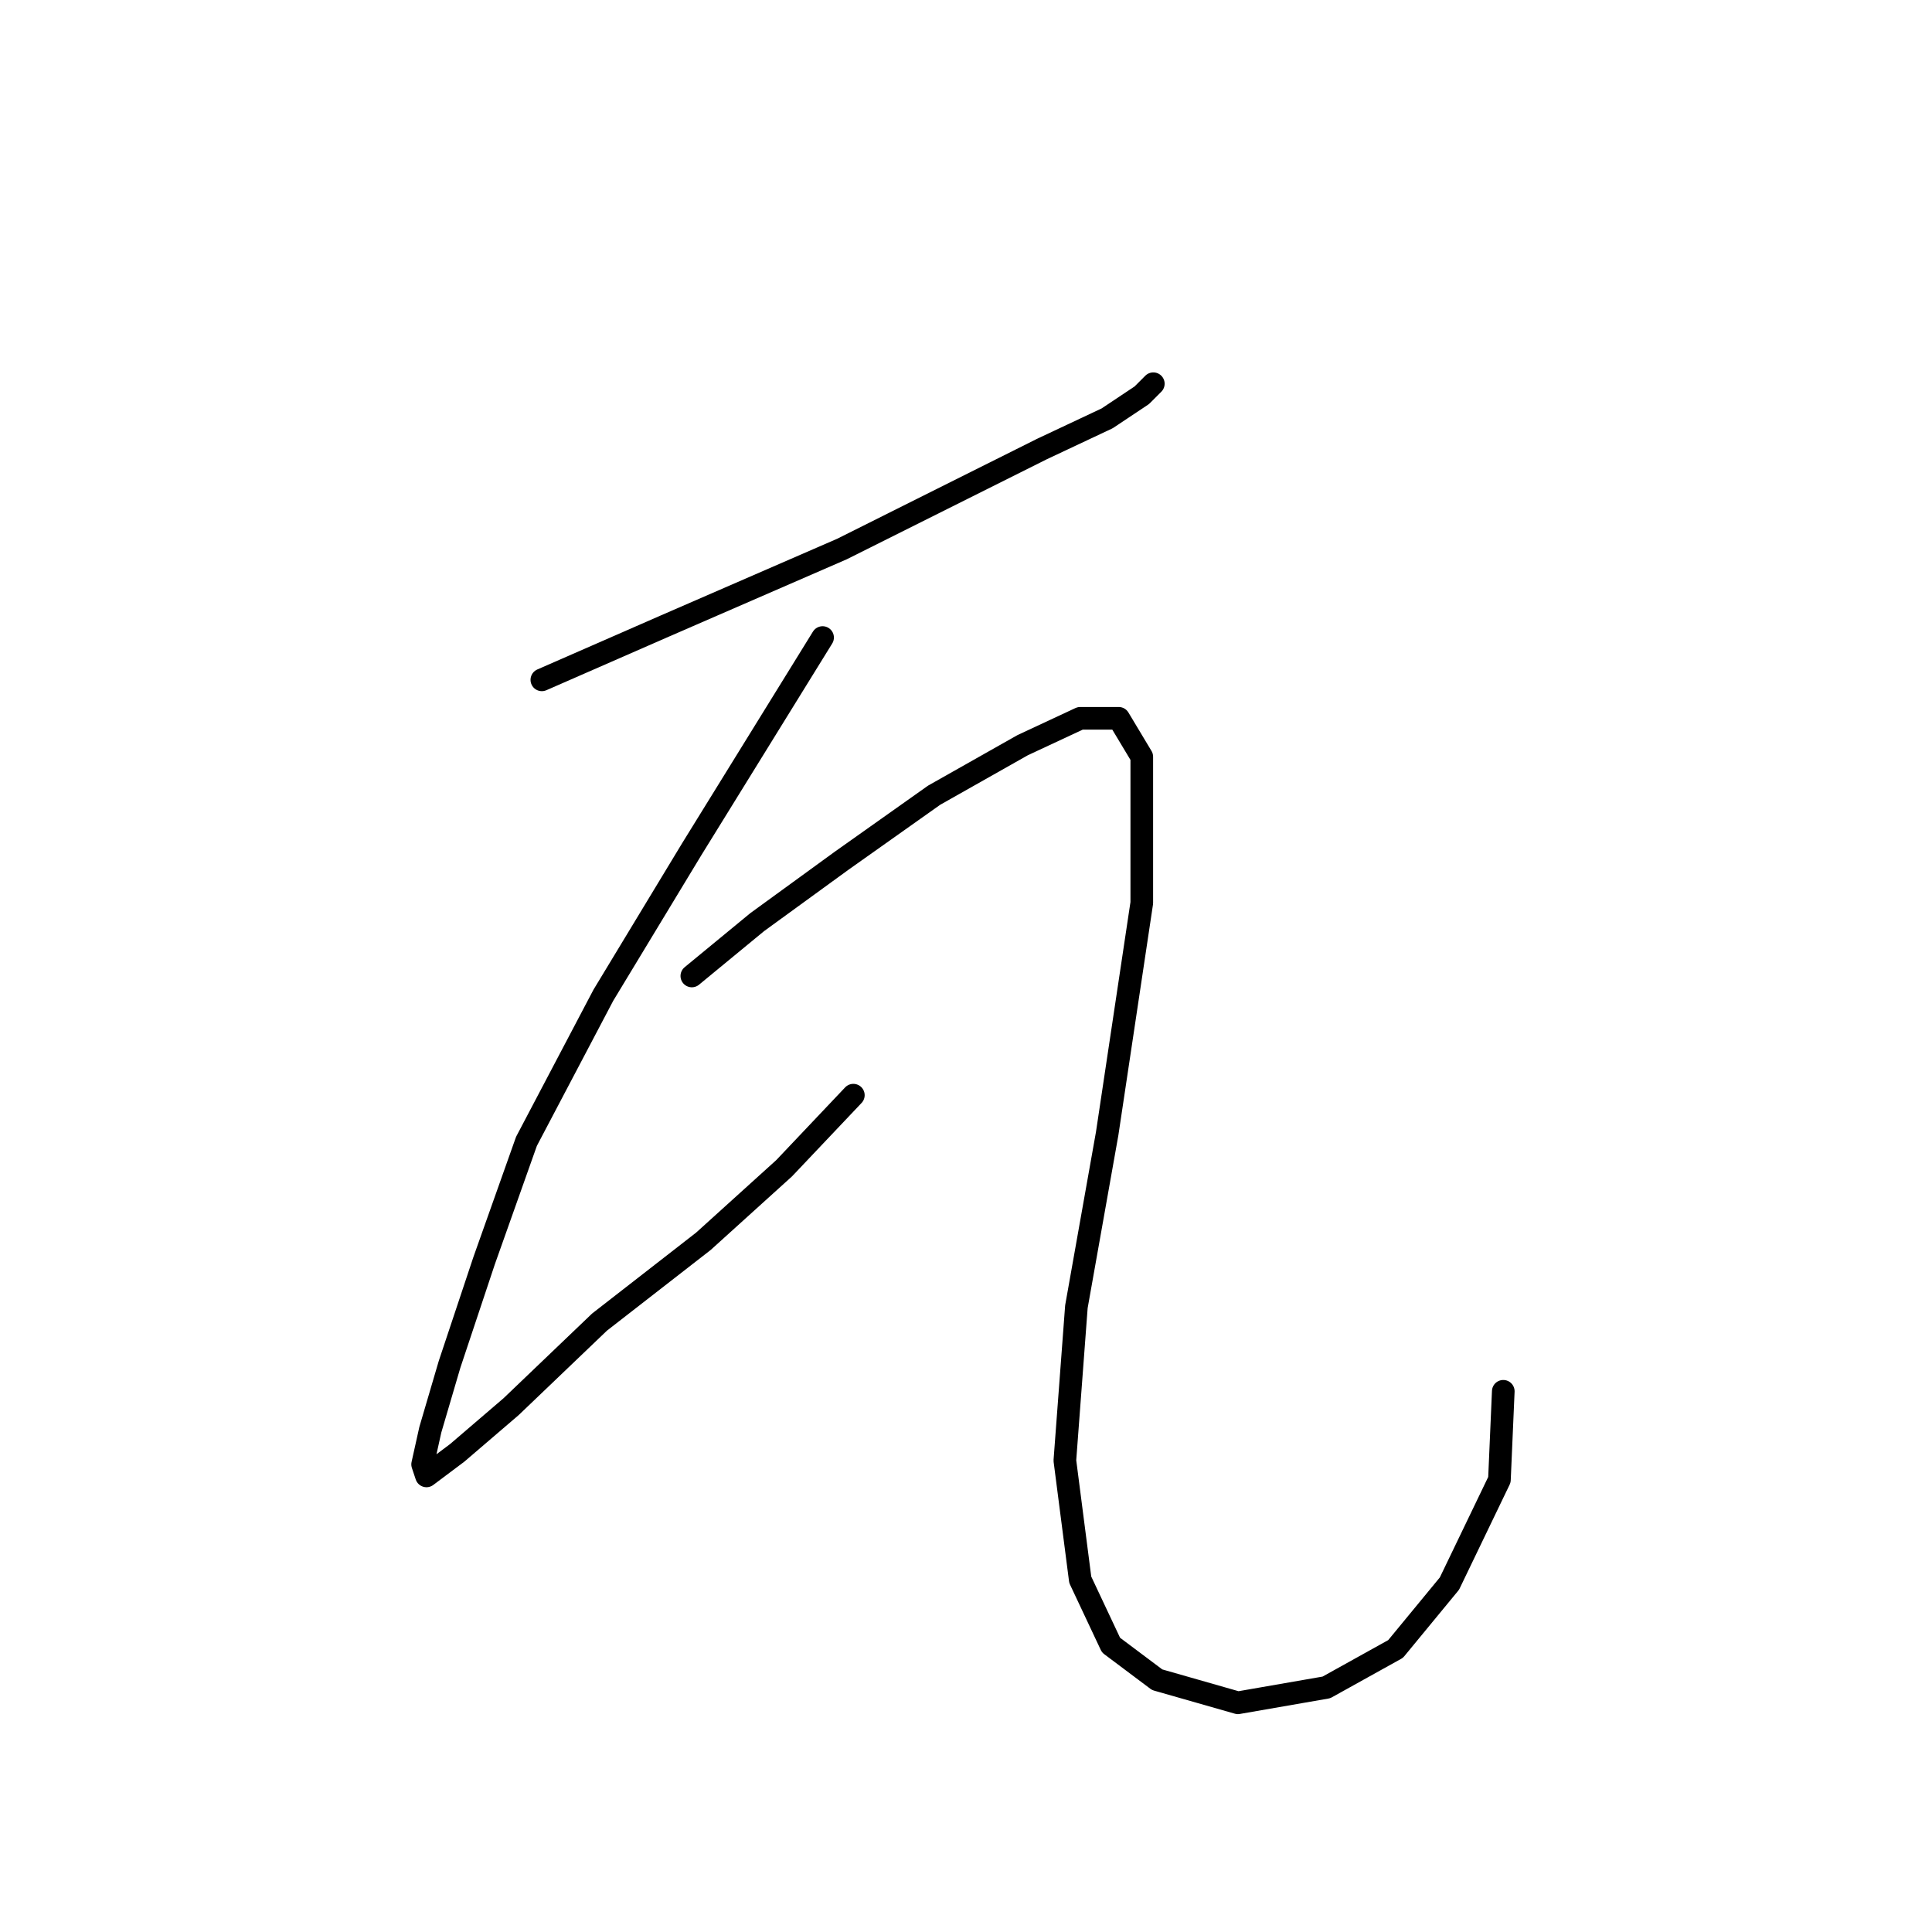 <?xml version="1.0" standalone="no"?>
    <svg width="256" height="256" xmlns="http://www.w3.org/2000/svg" version="1.1">
    <polyline stroke="black" stroke-width="3" stroke-linecap="round" fill="transparent" stroke-linejoin="round" points="71.798 90.083 88.104 82.949 111.545 72.758 124.794 66.133 138.043 59.509 146.705 55.432 151.292 52.375 152.82 50.846 152.82 50.846 " />
        <polyline stroke="black" stroke-width="3" stroke-linecap="round" fill="transparent" stroke-linejoin="round" points="108.997 84.478 91.671 112.504 79.951 131.868 69.76 151.232 64.154 167.029 59.568 180.787 57.02 189.45 56.001 194.036 56.511 195.565 60.587 192.508 67.721 186.393 79.442 175.182 93.2 164.481 103.901 154.799 113.073 145.117 113.073 145.117 " />
        <polyline stroke="black" stroke-width="3" stroke-linecap="round" fill="transparent" stroke-linejoin="round" points="91.671 129.32 100.334 122.186 111.545 114.033 123.775 105.37 135.495 98.746 143.138 95.179 148.234 95.179 151.292 100.275 151.292 119.638 146.705 150.213 142.629 173.144 141.1 193.527 143.138 209.324 147.215 217.986 153.33 222.572 164.031 225.63 175.751 223.592 184.924 218.496 192.058 209.833 198.682 196.075 199.192 184.354 199.192 184.354 " />
        </svg>